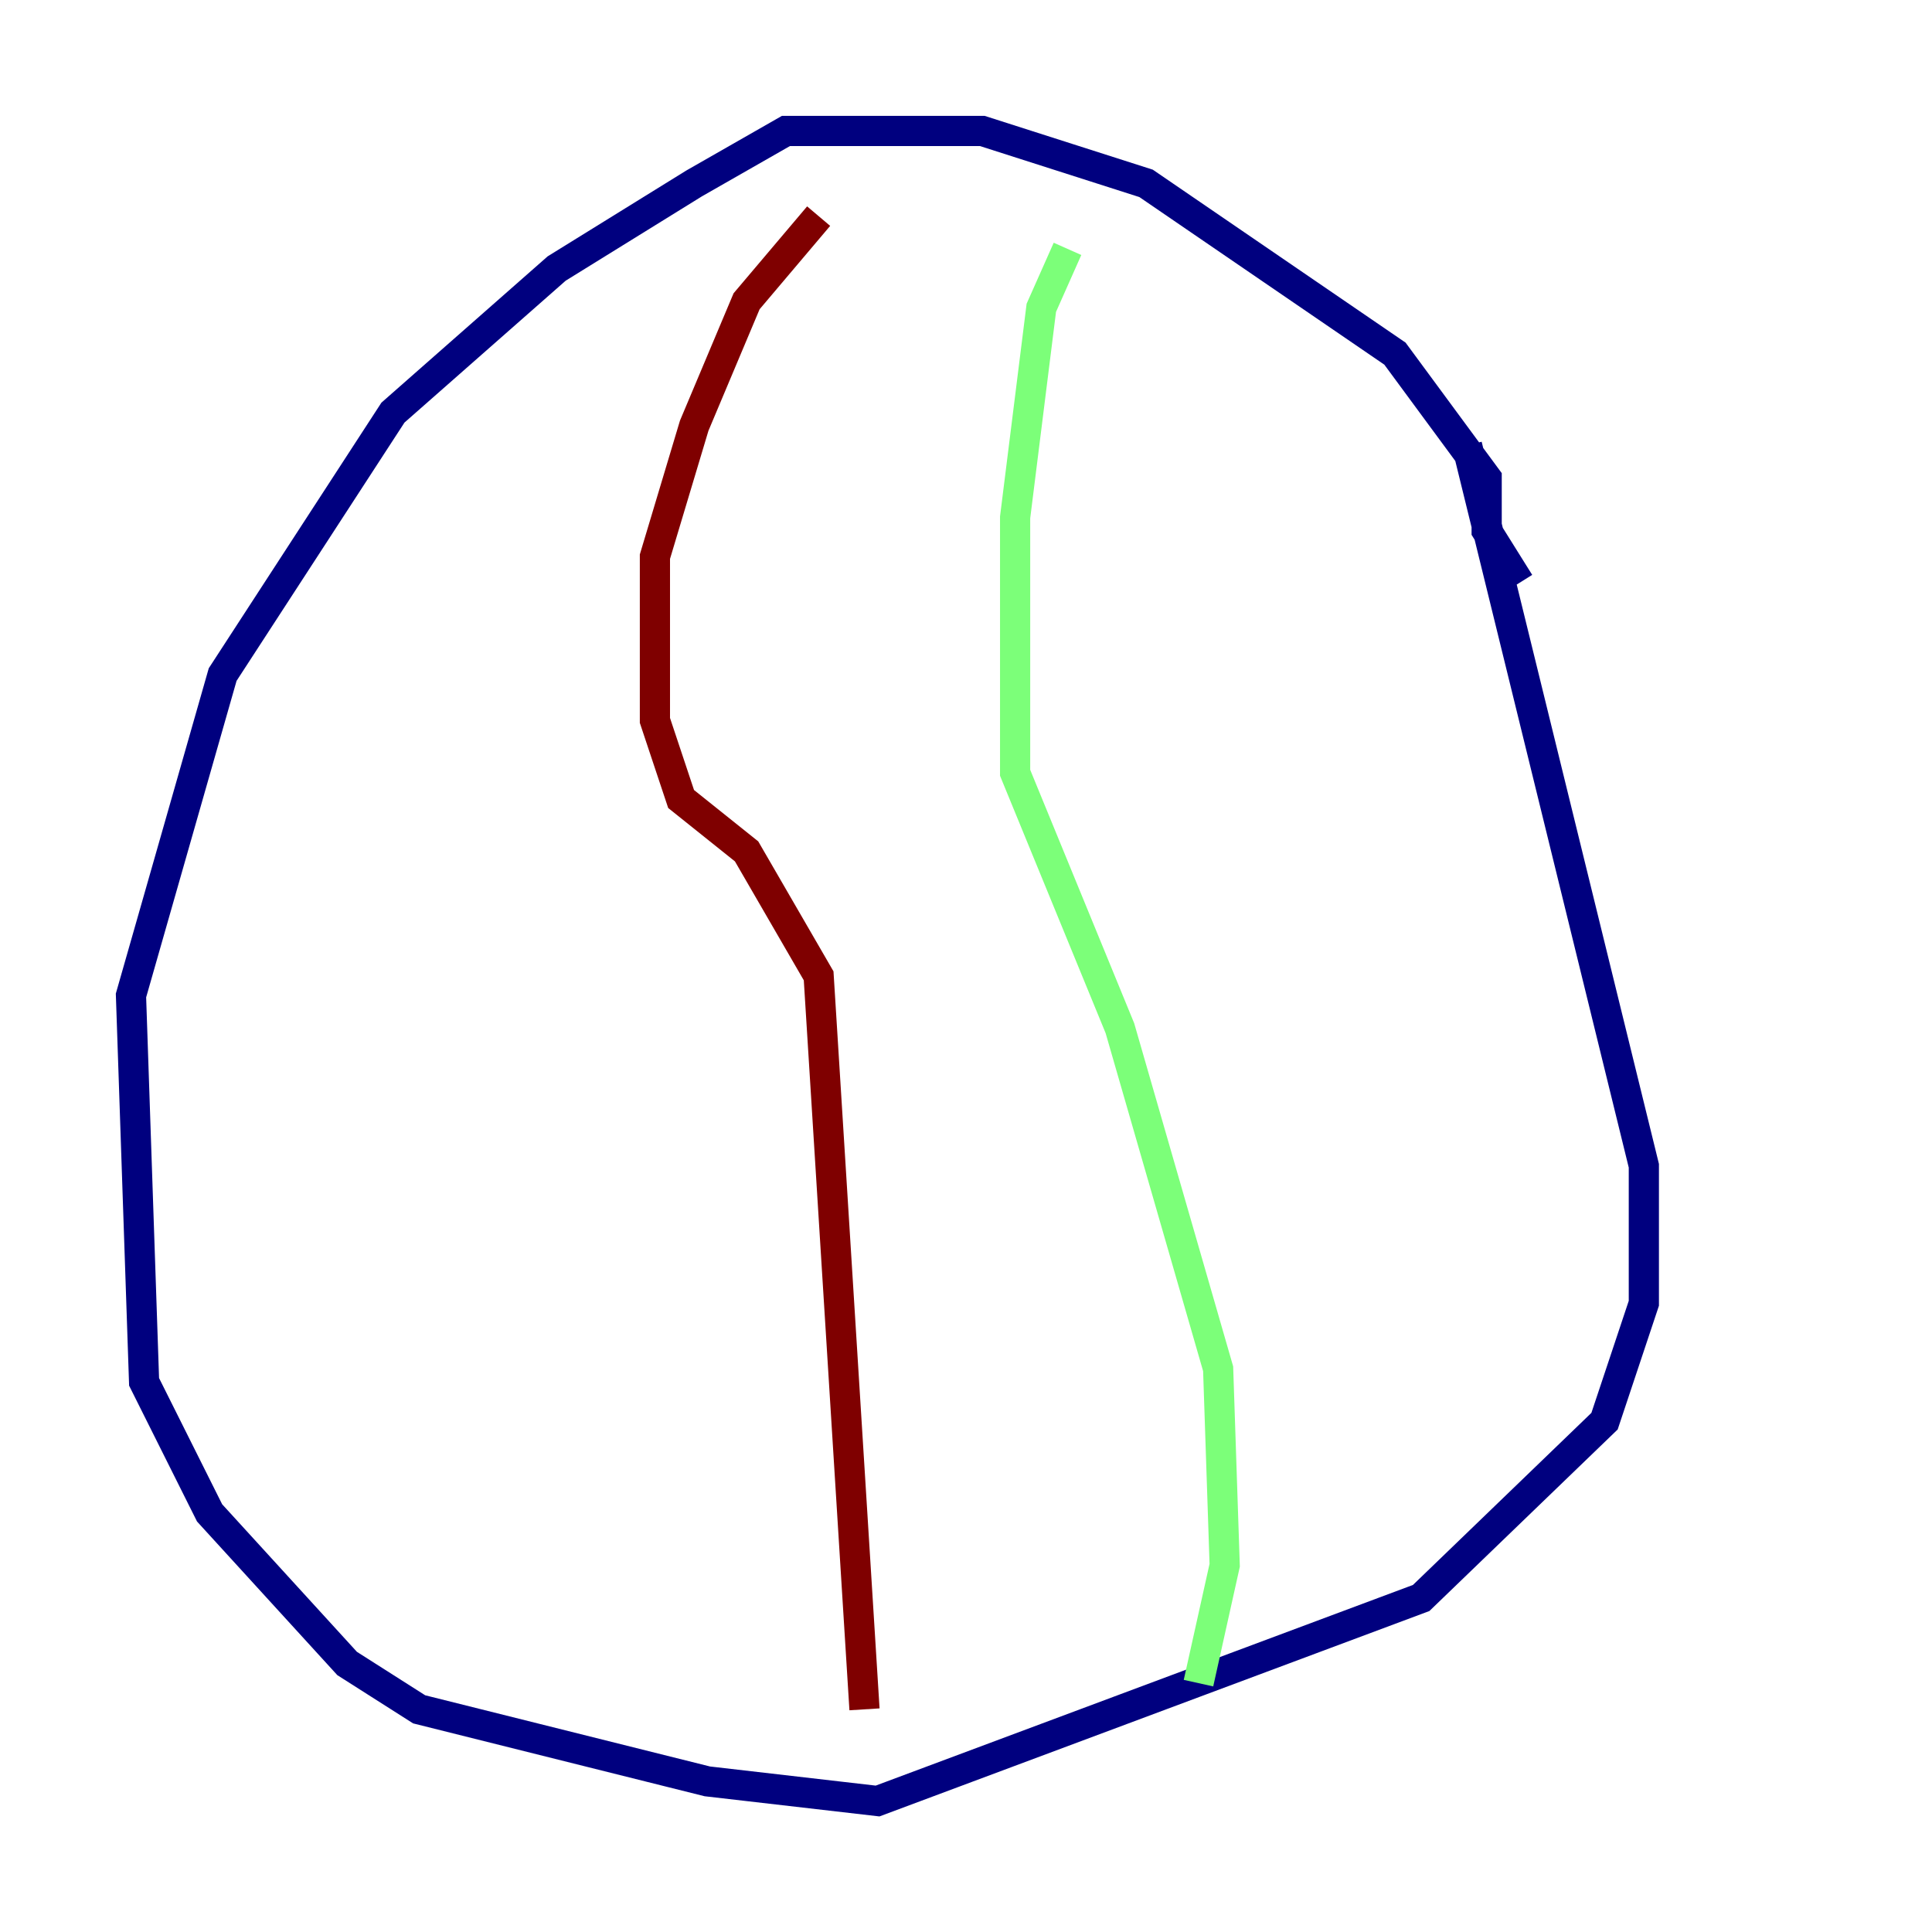 <?xml version="1.0" encoding="utf-8" ?>
<svg baseProfile="tiny" height="128" version="1.2" viewBox="0,0,128,128" width="128" xmlns="http://www.w3.org/2000/svg" xmlns:ev="http://www.w3.org/2001/xml-events" xmlns:xlink="http://www.w3.org/1999/xlink"><defs /><polyline fill="none" points="100.664,38.617 98.495,35.146 98.495,31.675 92.42,23.43 75.932,12.149 65.085,8.678 52.068,8.678 45.993,12.149 36.881,17.79 26.034,27.336 14.752,44.691 8.678,65.953 9.546,91.552 13.885,100.231 22.997,110.21 27.77,113.248 46.861,118.02 58.142,119.322 94.156,105.871 106.305,94.156 108.909,86.346 108.909,77.234 97.193,29.505" stroke="#00007f" stroke-width="2" /><polyline fill="none" points="70.725,16.488 68.99,20.393 67.254,34.278 67.254,51.2 74.197,68.122 80.705,90.685 81.139,103.702 79.403,111.512" stroke="#7cff79" stroke-width="2" /><polyline fill="none" points="54.237,14.319 49.464,19.959 45.993,28.203 43.39,36.881 43.39,47.729 45.125,52.936 49.464,56.407 54.237,64.651 57.275,113.248" stroke="#7f0000" stroke-width="2" /></svg>